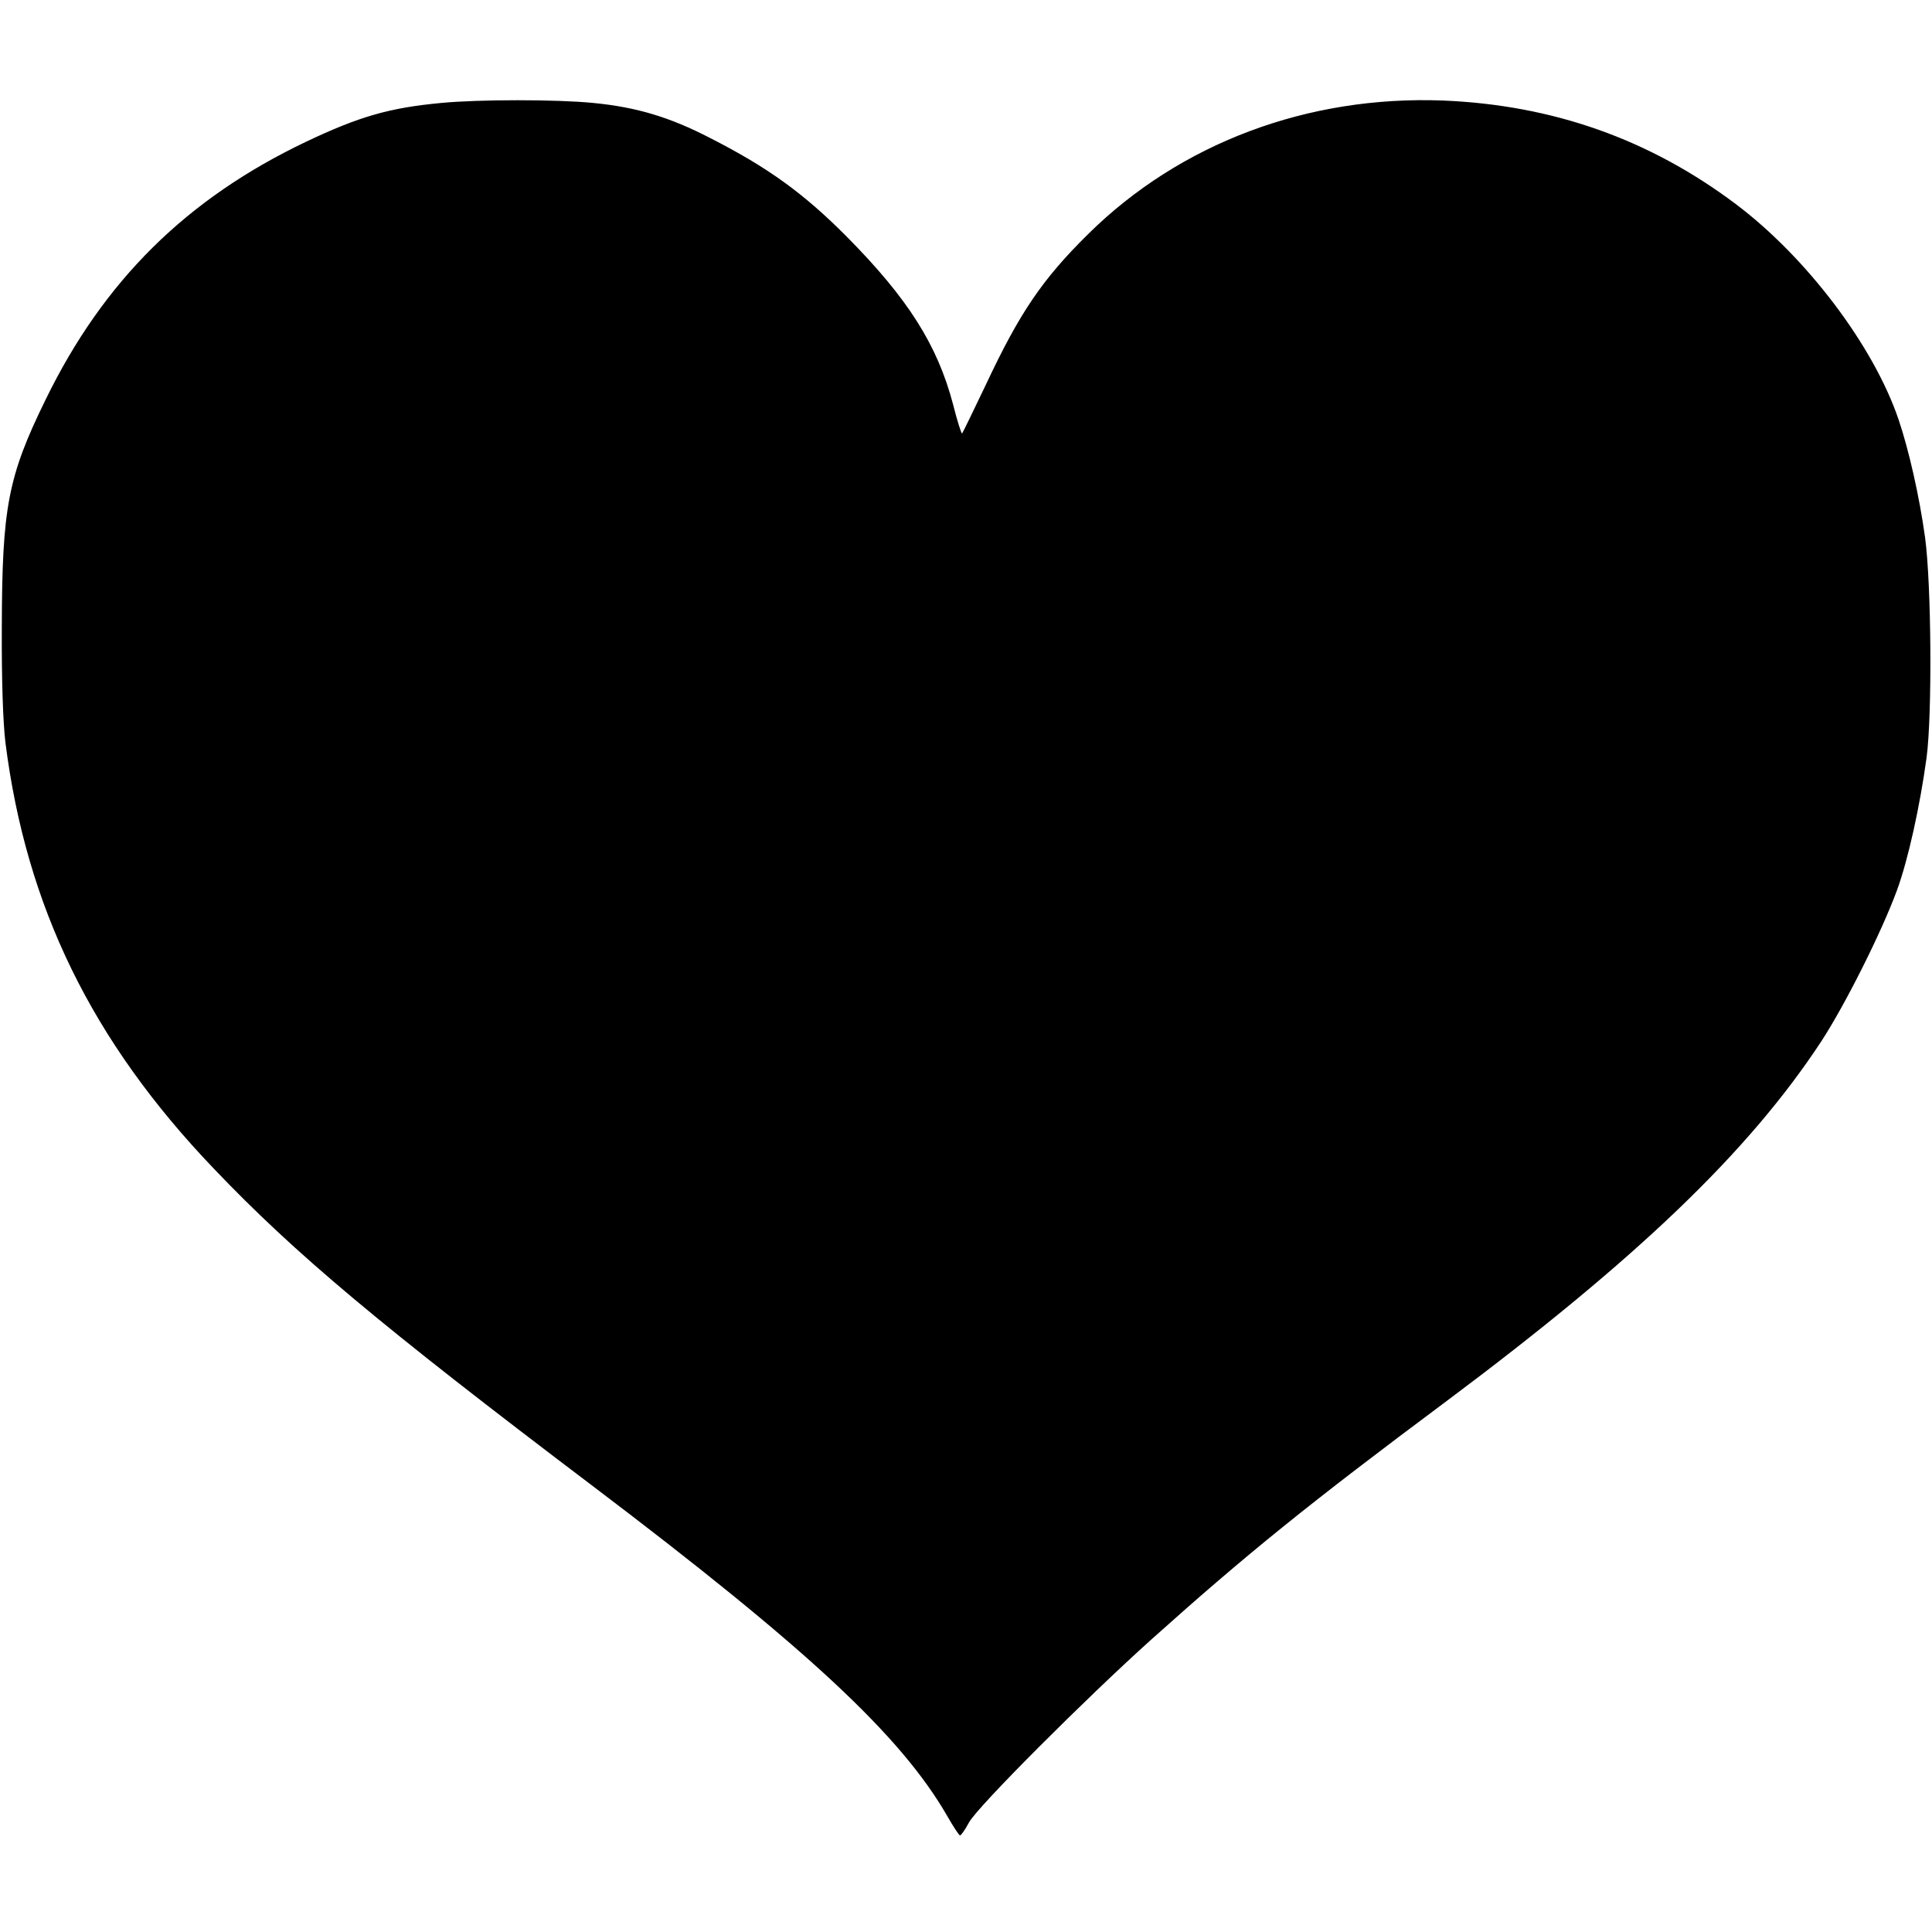 <?xml version="1.0" standalone="no"?>
<!DOCTYPE svg PUBLIC "-//W3C//DTD SVG 20010904//EN"
 "http://www.w3.org/TR/2001/REC-SVG-20010904/DTD/svg10.dtd">
<svg version="1.0" xmlns="http://www.w3.org/2000/svg"
 width="640pt" height="640pt" viewBox="0 0 640 640"
 preserveAspectRatio="xMidYMid meet">
<g transform="translate(0,640) scale(0.1,-0.1)"
fill="#000000" stroke="none">
<path d="M1462 6059 c-172 -16 -272 -45 -447 -128 -397 -189 -672 -461 -864
-855 -125 -255 -144 -357 -145 -751 -1 -177 4 -319 12 -385 69 -544 286 -989
691 -1412 268 -281 552 -519 1251 -1048 716 -542 1024 -829 1178 -1096 20 -35
39 -64 42 -64 4 0 17 19 30 43 28 52 388 412 604 606 317 284 521 449 981 792
630 471 998 824 1238 1189 79 121 200 362 251 501 37 101 76 278 98 439 19
143 16 575 -5 730 -19 137 -54 291 -88 391 -83 244 -305 537 -539 713 -286
215 -606 328 -970 343 -448 17 -870 -141 -1175 -442 -152 -150 -227 -260 -340
-501 -41 -86 -76 -158 -78 -160 -2 -2 -16 41 -30 97 -52 197 -150 351 -352
555 -144 145 -263 230 -451 326 -135 70 -245 103 -389 117 -122 12 -377 12
-503 0z"/>
</g>
</svg>
